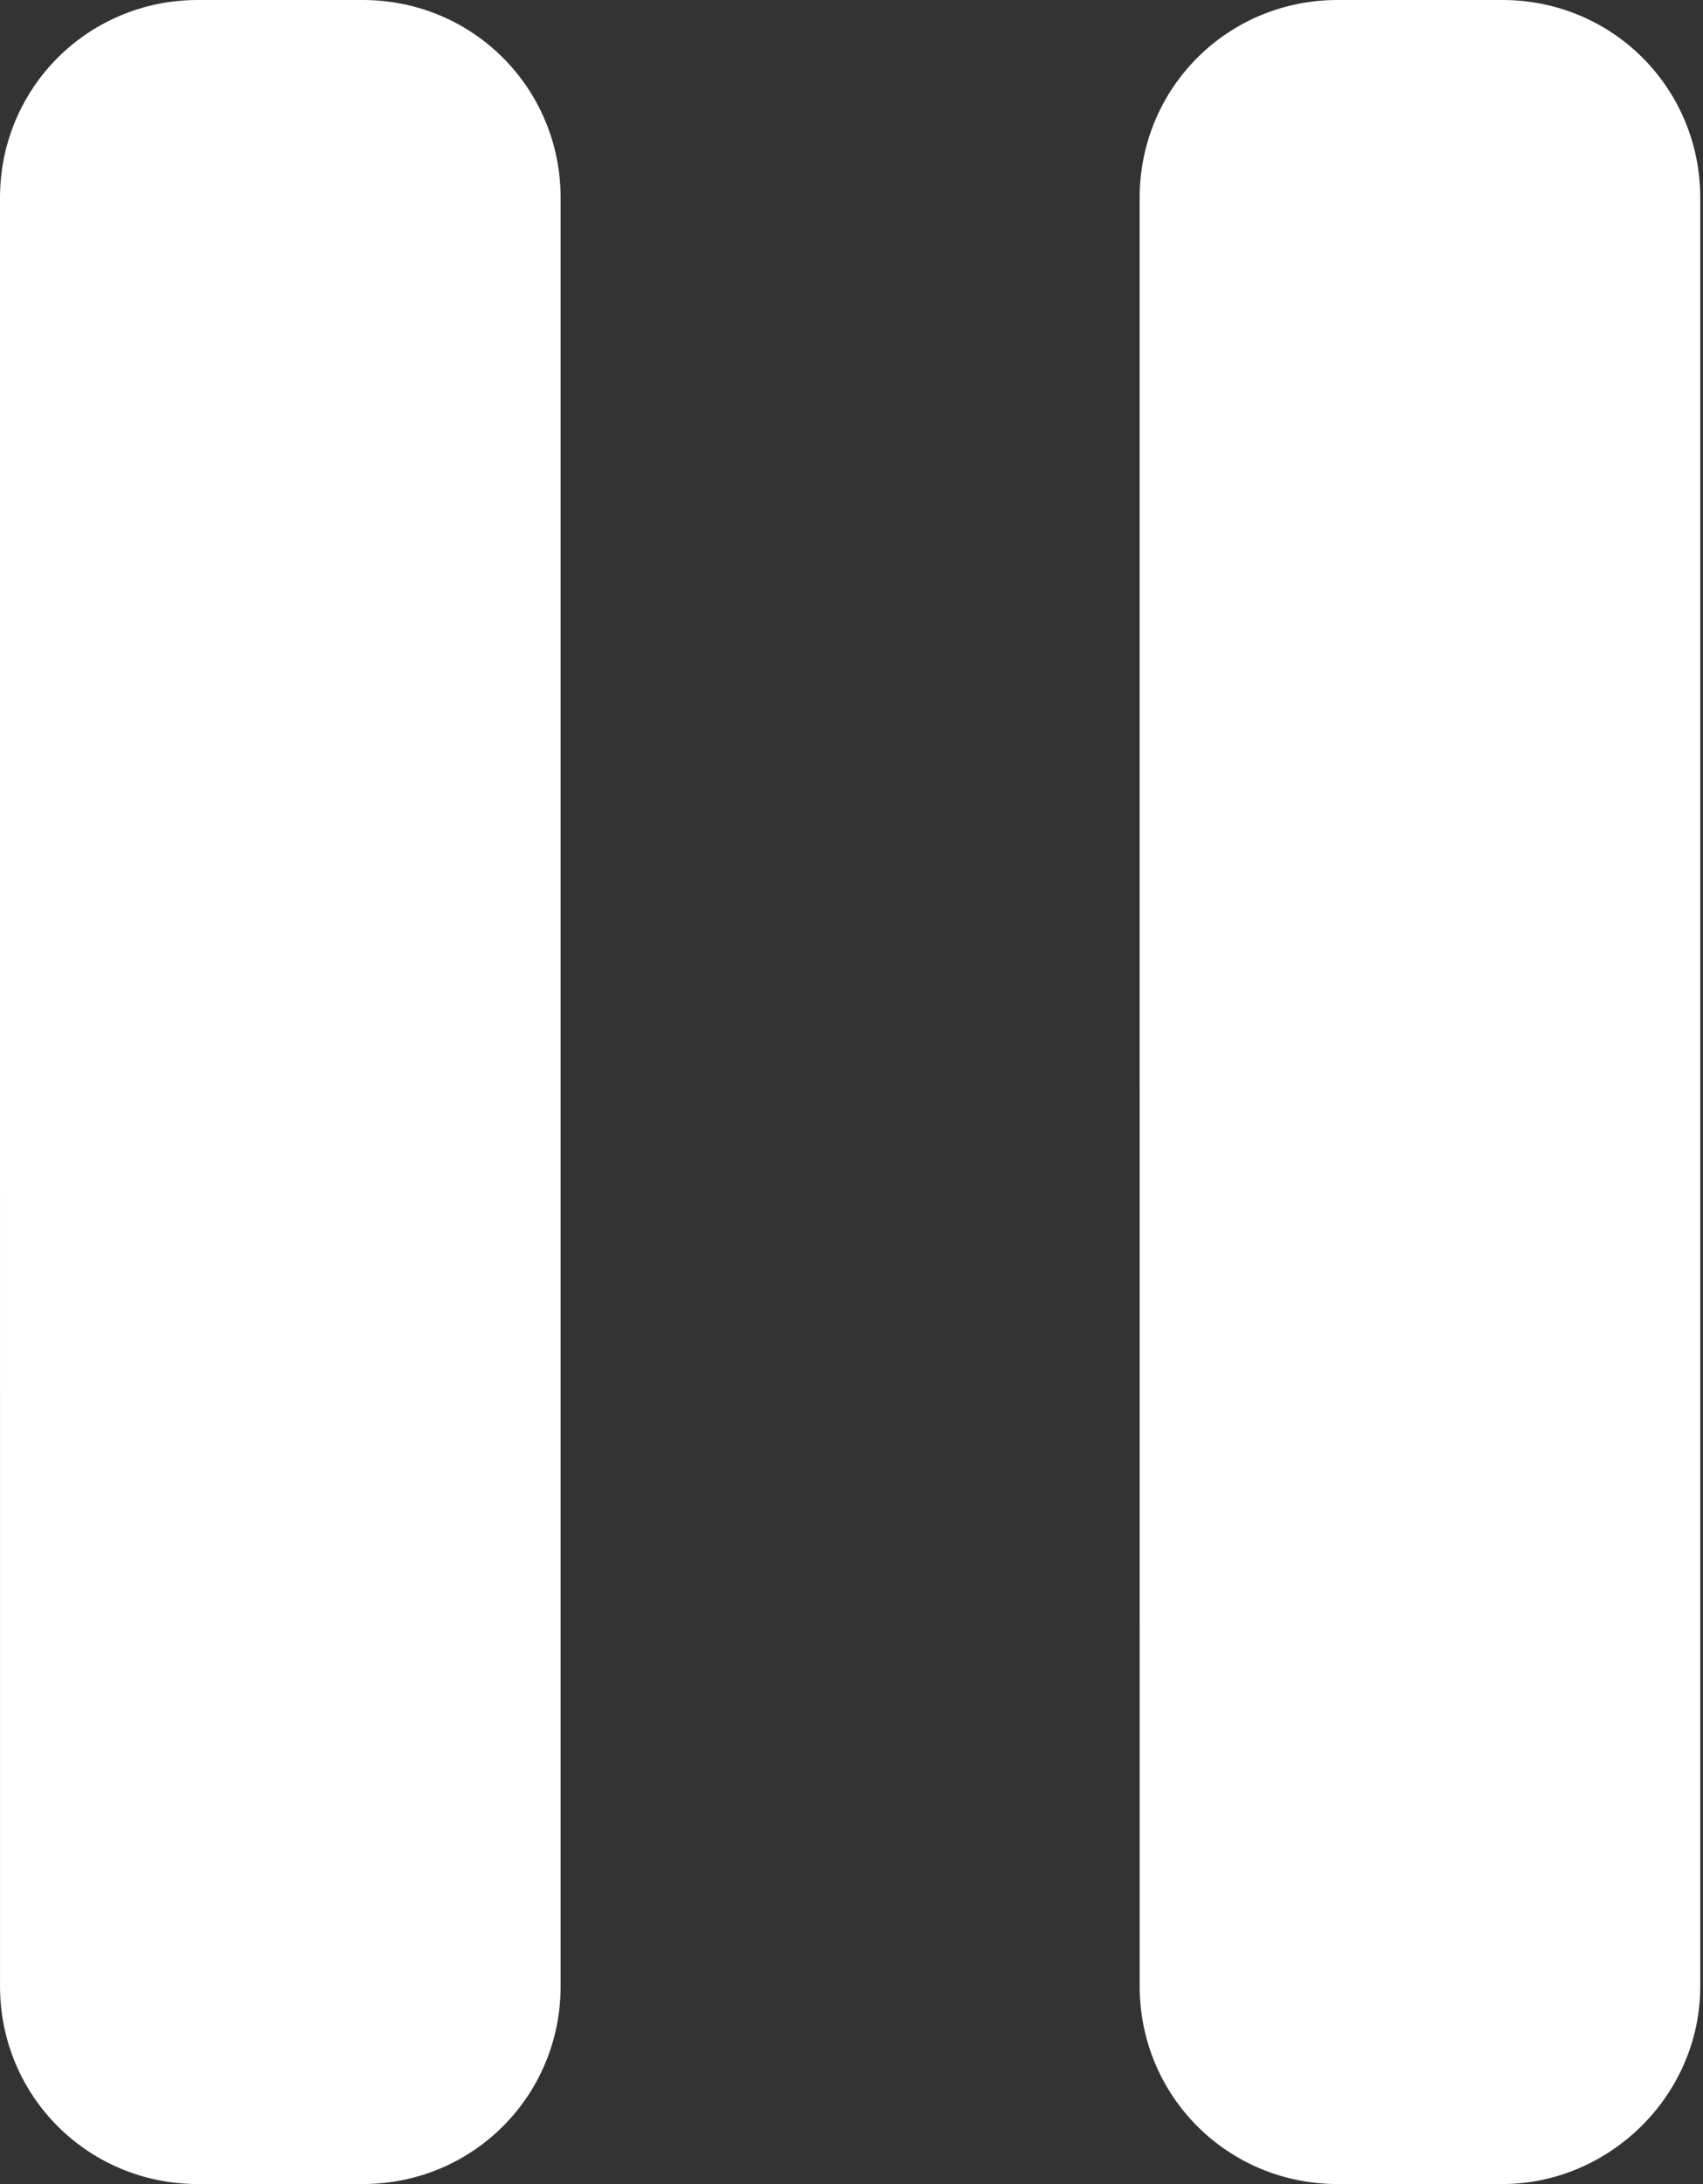 <svg width="347" height="445" viewBox="0 0 347 445" fill="none" xmlns="http://www.w3.org/2000/svg">
<rect x="0" y="0" width="347" height="445" fill="#333333" stroke="none"/>
<path d="M73.92 445H40.322C17.921 445 0.005 427.079 0.005 404.683L0 40.317C0 17.916 17.921 0 40.317 0H73.915C96.316 0 114.231 17.921 114.231 40.317V404.683C114.236 427.084 96.32 445 73.92 445Z" fill="white"/>
<path d="M306.131 445H272.533C250.132 445 232.216 427.079 232.216 404.683L232.211 40.317C232.211 17.916 250.132 0 272.528 0H306.126C328.527 0 346.442 17.921 346.442 40.317V404.683C346.447 427.084 327.781 445 306.131 445Z" fill="white"/>
</svg>
